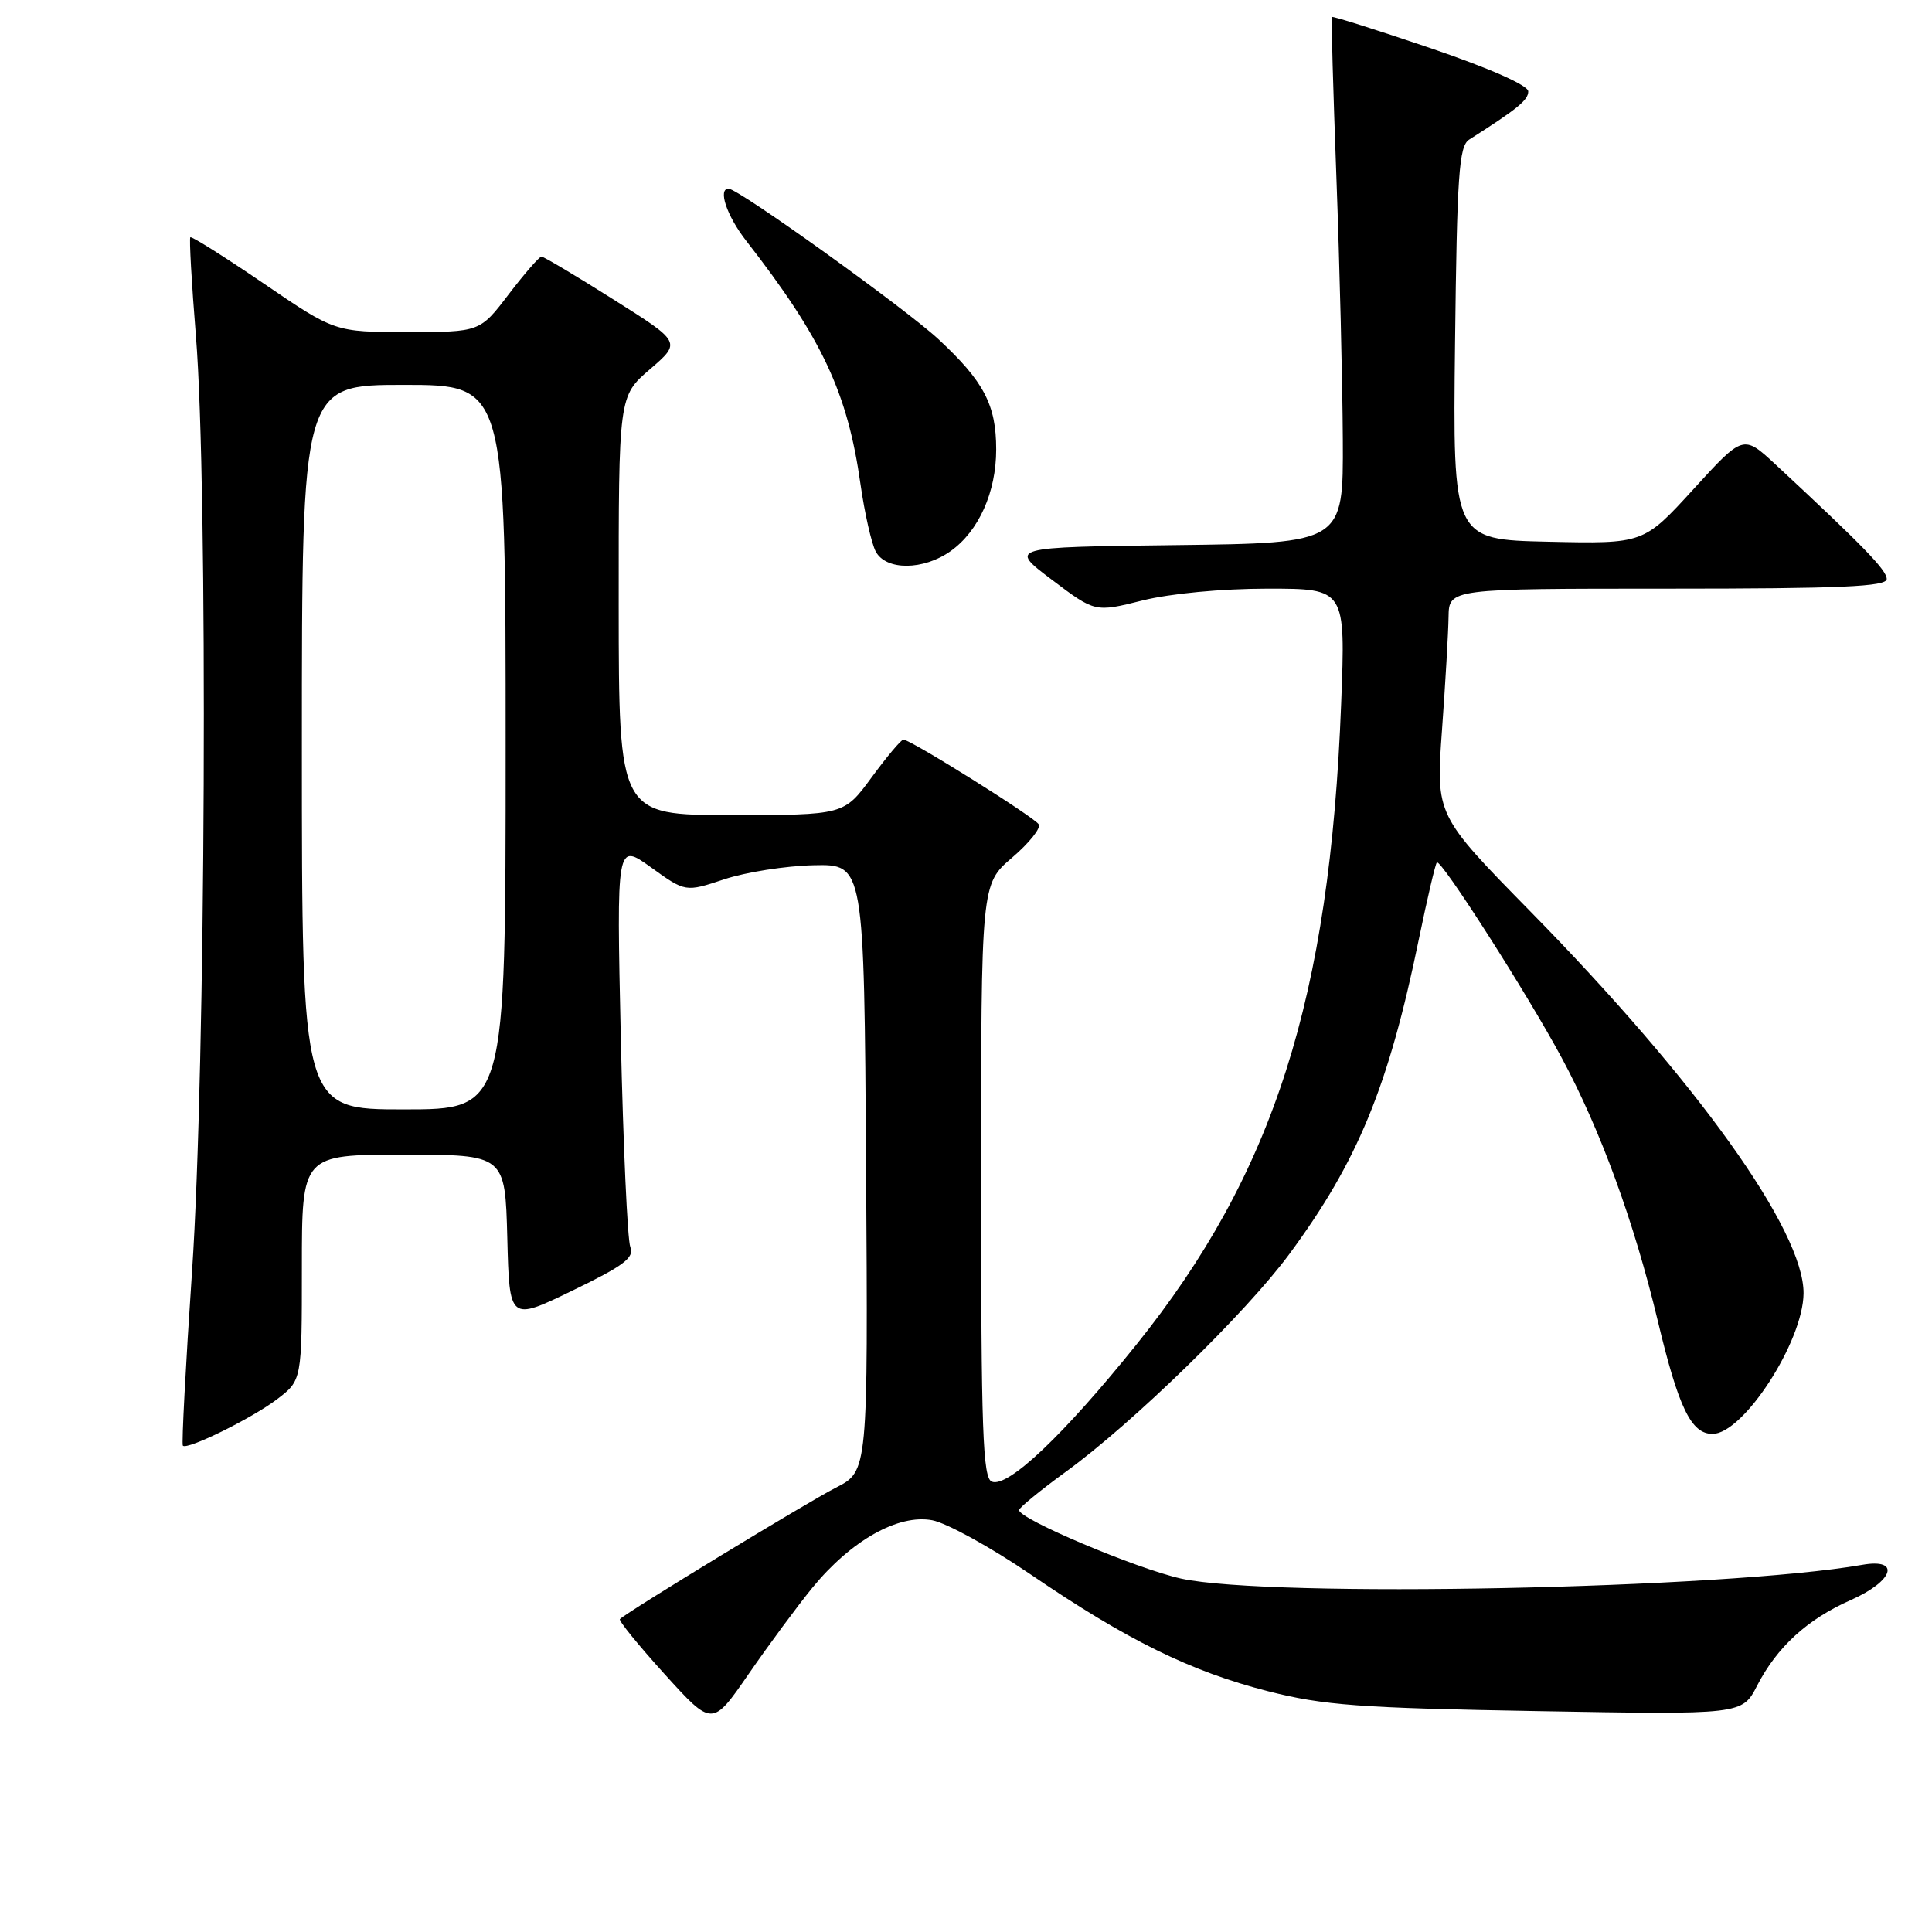 <?xml version="1.0" encoding="UTF-8" standalone="no"?>
<!DOCTYPE svg PUBLIC "-//W3C//DTD SVG 1.1//EN" "http://www.w3.org/Graphics/SVG/1.1/DTD/svg11.dtd" >
<svg xmlns="http://www.w3.org/2000/svg" xmlns:xlink="http://www.w3.org/1999/xlink" version="1.1" viewBox="0 0 256 256">
 <g >
 <path fill="currentColor"
d=" M 107.67 210.35 C 112.79 204.11 119.03 200.60 123.52 201.44 C 125.44 201.80 131.30 205.03 136.55 208.61 C 149.30 217.31 157.77 221.48 168.00 224.09 C 175.37 225.97 180.11 226.32 203.68 226.73 C 230.85 227.21 230.85 227.21 232.83 223.35 C 235.48 218.22 239.48 214.56 245.25 212.01 C 250.92 209.50 251.91 206.44 246.75 207.35 C 228.48 210.54 168.29 211.76 156.50 209.17 C 150.62 207.87 134.97 201.26 135.03 200.09 C 135.05 199.77 137.84 197.48 141.25 195.00 C 150.09 188.58 165.12 173.94 170.86 166.15 C 179.93 153.86 184.00 143.95 188.02 124.38 C 189.13 119.02 190.19 114.48 190.39 114.28 C 190.91 113.75 202.36 131.65 206.93 140.16 C 212.07 149.70 216.53 161.92 219.66 175.00 C 222.42 186.55 224.09 190.00 226.92 190.00 C 231.00 190.00 238.93 177.76 238.98 171.38 C 239.04 163.08 224.89 143.29 202.77 120.76 C 190.26 108.01 190.26 108.01 191.07 96.76 C 191.52 90.57 191.91 83.81 191.94 81.75 C 192.00 78.00 192.00 78.00 221.00 78.00 C 243.94 78.00 250.00 77.73 250.00 76.72 C 250.00 75.54 246.88 72.33 235.25 61.53 C 230.99 57.59 230.99 57.59 224.39 64.82 C 217.78 72.06 217.78 72.06 205.14 71.78 C 192.50 71.50 192.50 71.50 192.80 45.50 C 193.06 23.18 193.32 19.36 194.67 18.50 C 201.11 14.40 202.50 13.26 202.50 12.11 C 202.50 11.31 197.36 9.04 189.58 6.39 C 182.48 3.98 176.59 2.11 176.48 2.25 C 176.38 2.39 176.65 11.95 177.08 23.50 C 177.51 35.05 177.89 50.68 177.93 58.23 C 178.00 71.96 178.00 71.96 155.83 72.23 C 133.65 72.50 133.65 72.50 139.38 76.82 C 145.10 81.14 145.10 81.14 151.36 79.57 C 155.04 78.65 161.89 78.00 167.96 78.00 C 178.30 78.00 178.30 78.00 177.71 93.25 C 176.21 132.26 168.80 155.47 150.60 178.14 C 140.99 190.11 133.57 197.15 131.43 196.33 C 130.22 195.87 130.00 189.60 130.00 156.47 C 130.00 117.16 130.00 117.16 134.10 113.65 C 136.36 111.72 137.95 109.73 137.64 109.23 C 137.05 108.27 120.65 98.00 119.71 98.00 C 119.41 98.00 117.52 100.25 115.50 103.00 C 111.83 108.00 111.83 108.00 96.91 108.00 C 82.00 108.00 82.00 108.00 81.98 80.25 C 81.97 52.50 81.97 52.50 86.12 48.93 C 90.28 45.35 90.28 45.35 81.28 39.68 C 76.33 36.55 72.04 34.00 71.75 34.00 C 71.46 34.00 69.50 36.25 67.40 39.00 C 63.59 44.00 63.59 44.00 53.98 44.00 C 44.38 44.00 44.38 44.00 34.95 37.57 C 29.77 34.04 25.39 31.28 25.22 31.44 C 25.06 31.61 25.39 37.49 25.96 44.52 C 27.58 64.46 27.26 141.72 25.45 168.42 C 24.60 180.97 24.05 191.38 24.23 191.56 C 24.82 192.16 33.41 187.92 36.72 185.40 C 40.00 182.90 40.00 182.90 40.00 167.95 C 40.00 153.00 40.00 153.00 53.47 153.00 C 66.93 153.00 66.93 153.00 67.22 164.03 C 67.50 175.06 67.50 175.06 75.85 171.01 C 82.65 167.72 84.08 166.65 83.52 165.24 C 83.14 164.28 82.58 151.83 82.26 137.58 C 81.69 111.65 81.69 111.65 86.26 114.93 C 90.83 118.22 90.83 118.22 95.97 116.51 C 98.80 115.57 104.13 114.73 107.81 114.65 C 114.50 114.50 114.50 114.50 114.76 154.72 C 115.02 194.95 115.02 194.95 110.76 197.12 C 107.06 199.00 83.13 213.56 82.14 214.54 C 81.94 214.73 84.61 218.02 88.08 221.85 C 94.38 228.80 94.38 228.80 99.20 221.81 C 101.85 217.97 105.66 212.81 107.67 210.35 Z  M 125.97 73.02 C 129.69 70.37 132.00 65.21 132.00 59.55 C 132.00 53.65 130.38 50.55 124.34 44.94 C 119.94 40.86 97.84 25.00 96.54 25.00 C 95.09 25.00 96.30 28.59 98.84 31.86 C 108.92 44.81 112.30 51.99 114.02 64.16 C 114.57 68.01 115.48 72.02 116.04 73.08 C 117.40 75.62 122.36 75.59 125.97 73.02 Z  M 40.00 99.00 C 40.00 51.00 40.00 51.00 53.50 51.00 C 67.00 51.00 67.00 51.00 67.00 99.00 C 67.00 147.00 67.00 147.00 53.50 147.00 C 40.00 147.00 40.00 147.00 40.00 99.00 Z "/>
</g>
</svg>